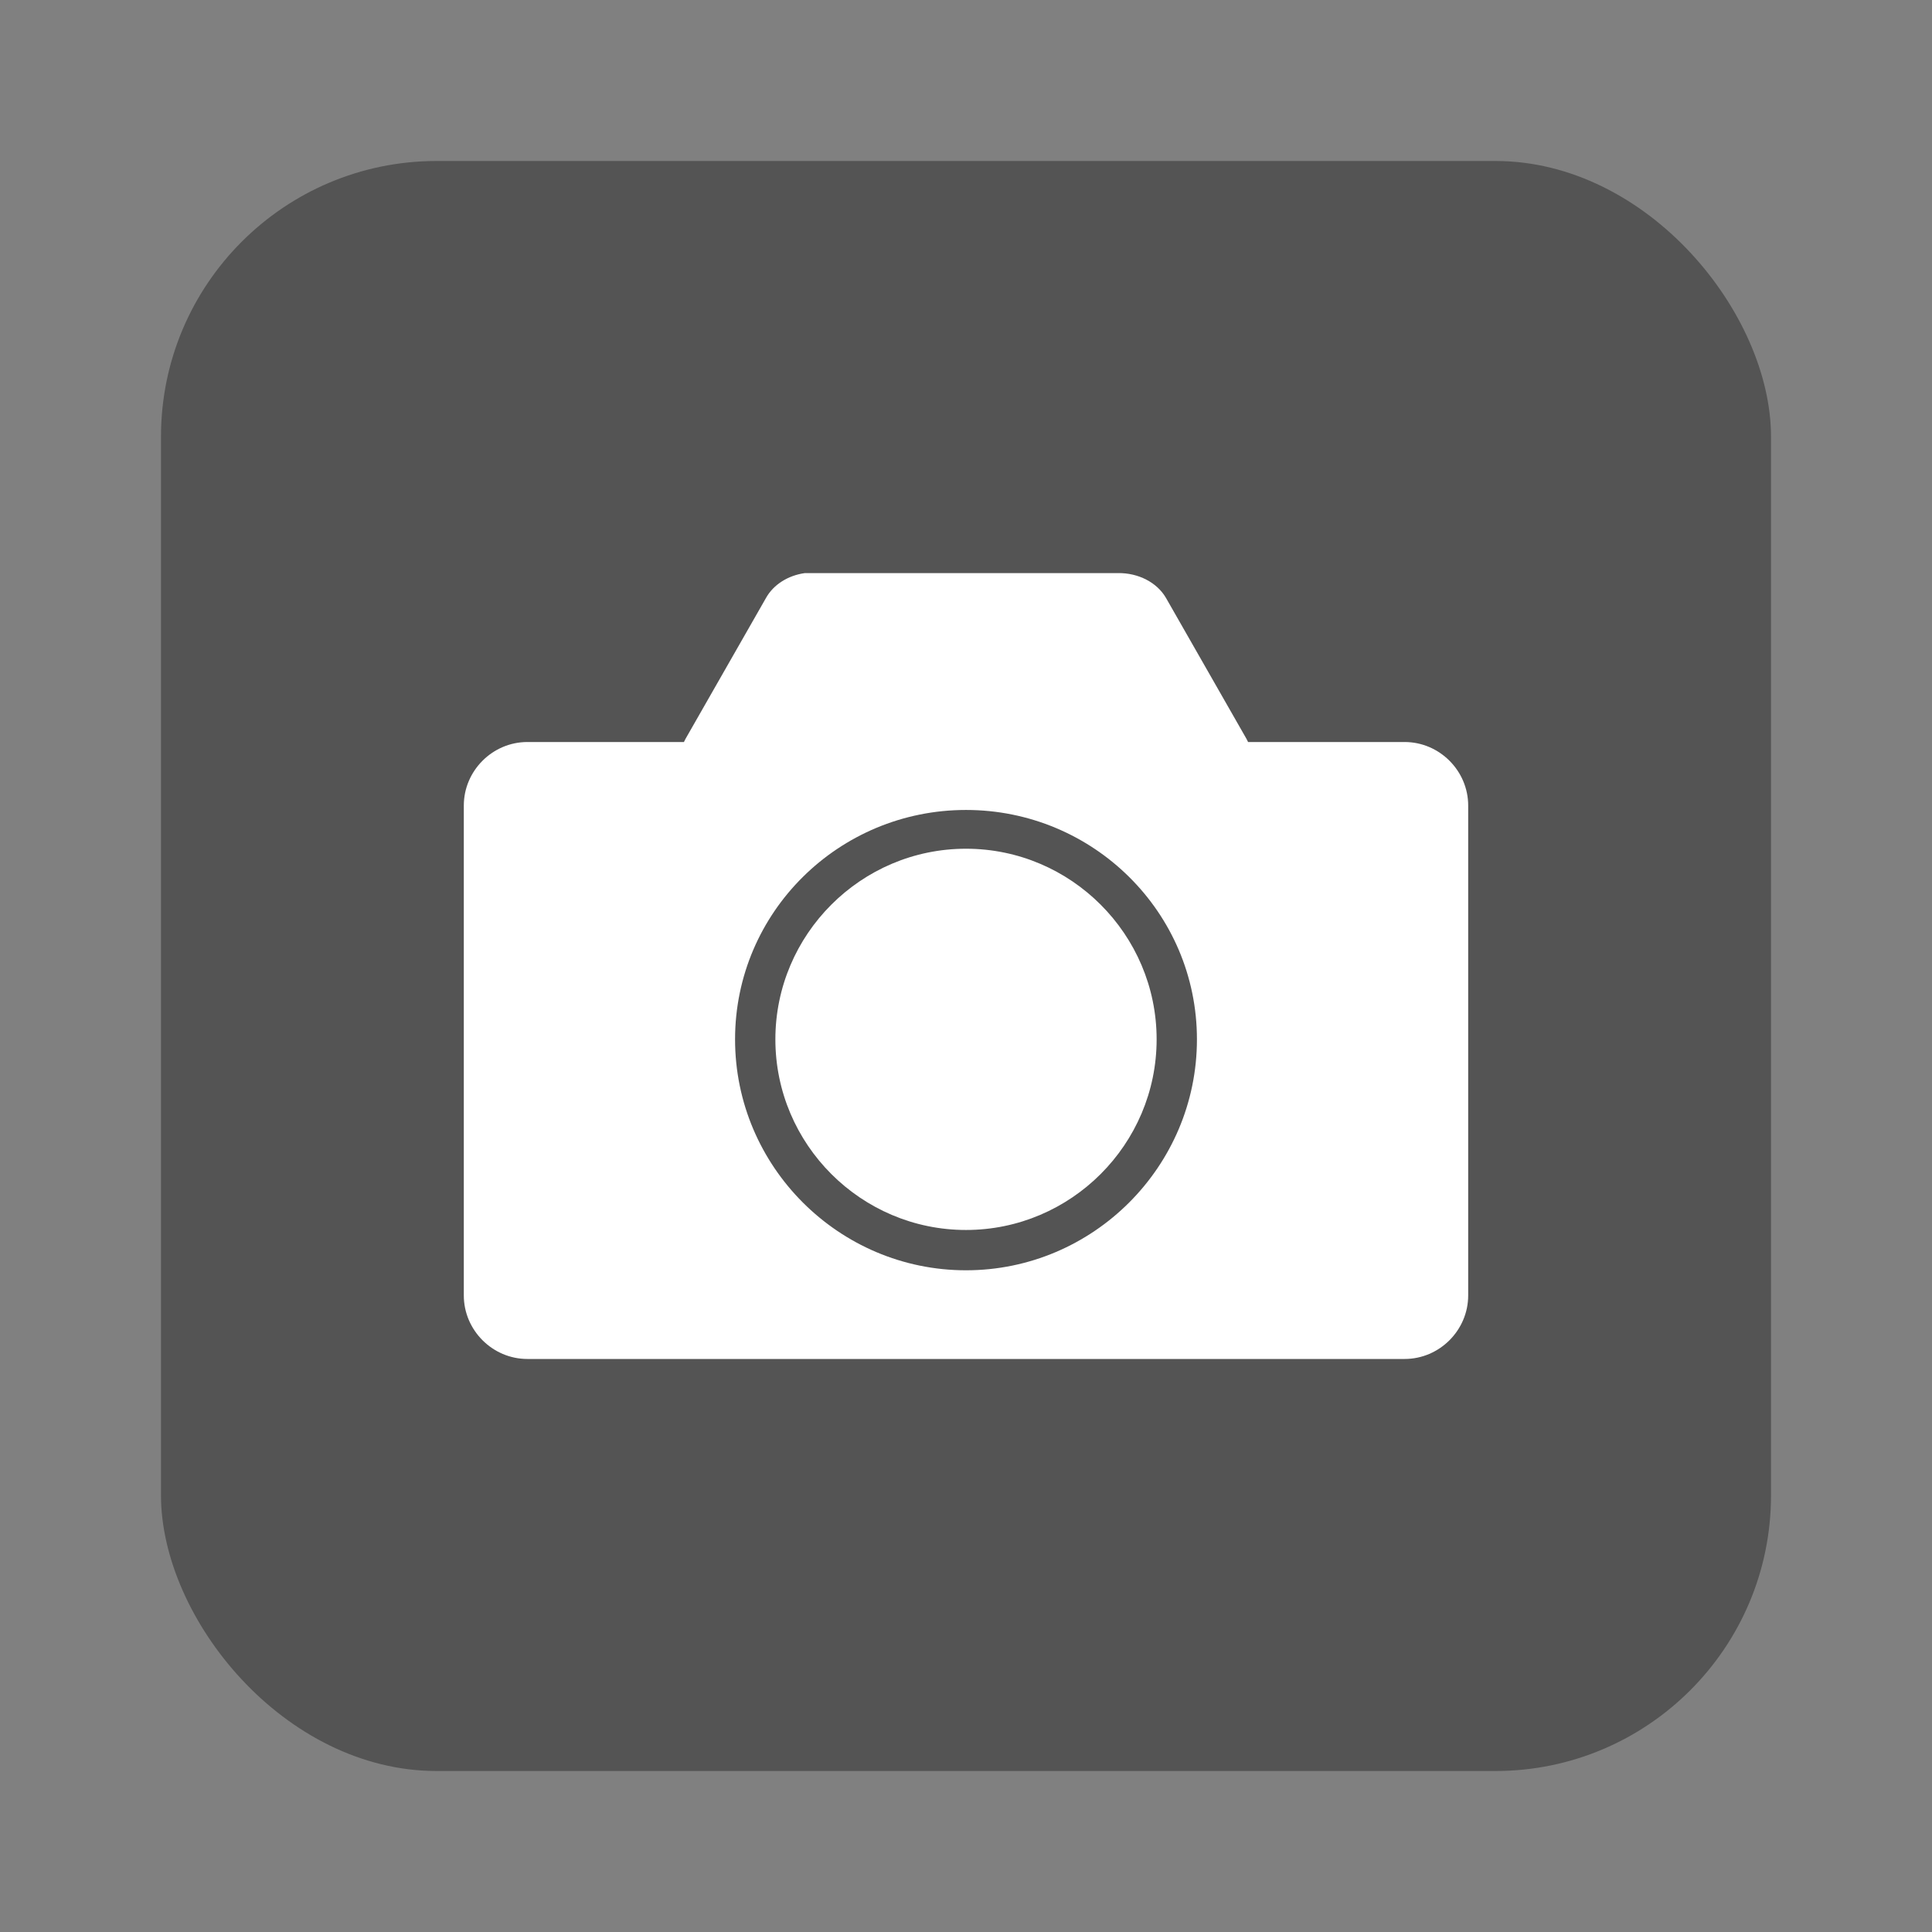 <?xml version="1.0" encoding="UTF-8"?>
<svg xmlns="http://www.w3.org/2000/svg" xmlns:xlink="http://www.w3.org/1999/xlink" baseProfile="tiny" contentScriptType="text/ecmascript" contentStyleType="text/css" height="30px" preserveAspectRatio="xMidYMid meet" version="1.1" viewBox="0 0 30 30" width="30px" x="0px" y="0px" zoomAndPan="magnify">
<rect x="0" y="0" width="30" height="30" fill="#808080" stroke="none"/>
<rect color="#000000" display="inline" fill="#353535" fill-opacity="0.588" fill-rule="nonzero" height="25" ry="4.28" stroke="none" visibility="visible" width="25" x="2.5" y="2.5"/>
<path color="#000000" d="M 12.497 8.899 C 12.233 8.936 12.009 9.08 11.895 9.284 L 10.644 11.474 C 10.635 11.49 10.627 11.506 10.62 11.522 L 8.189 11.522 C 7.648 11.522 7.202 11.968 7.202 12.509 L 7.202 20.115 C 7.202 20.656 7.648 21.102 8.189 21.102 L 21.811 21.102 C 22.352 21.102 22.798 20.656 22.798 20.115 L 22.798 12.509 C 22.798 11.968 22.352 11.522 21.811 11.522 L 19.38 11.522 C 19.373 11.506 19.365 11.49 19.356 11.474 L 18.105 9.284 C 17.966 9.044 17.675 8.894 17.359 8.899 L 12.641 8.899 C 12.617 8.898 12.593 8.898 12.569 8.899 C 12.545 8.898 12.521 8.898 12.497 8.899 z M 15.0 12.577 C 16.975 12.577 18.586 14.165 18.586 16.139 C 18.586 18.114 16.975 19.725 15 19.725 C 13.026 19.725 11.414 18.114 11.414 16.139 C 11.414 14.165 13.025 12.577 15 12.577 z M 15 13.179 C 13.37 13.179 12.04 14.509 12.04 16.139 C 12.04 17.769 13.37 19.099 15 19.099 C 16.63 19.099 17.96 17.769 17.96 16.139 C 17.96 14.509 16.63 13.179 15 13.179 z " display="inline" fill="#ffffff" fill-opacity="1" fill-rule="nonzero" stroke="none" visibility="visible"/>
<rect fill="none" height="30" width="30"/>
</svg>
